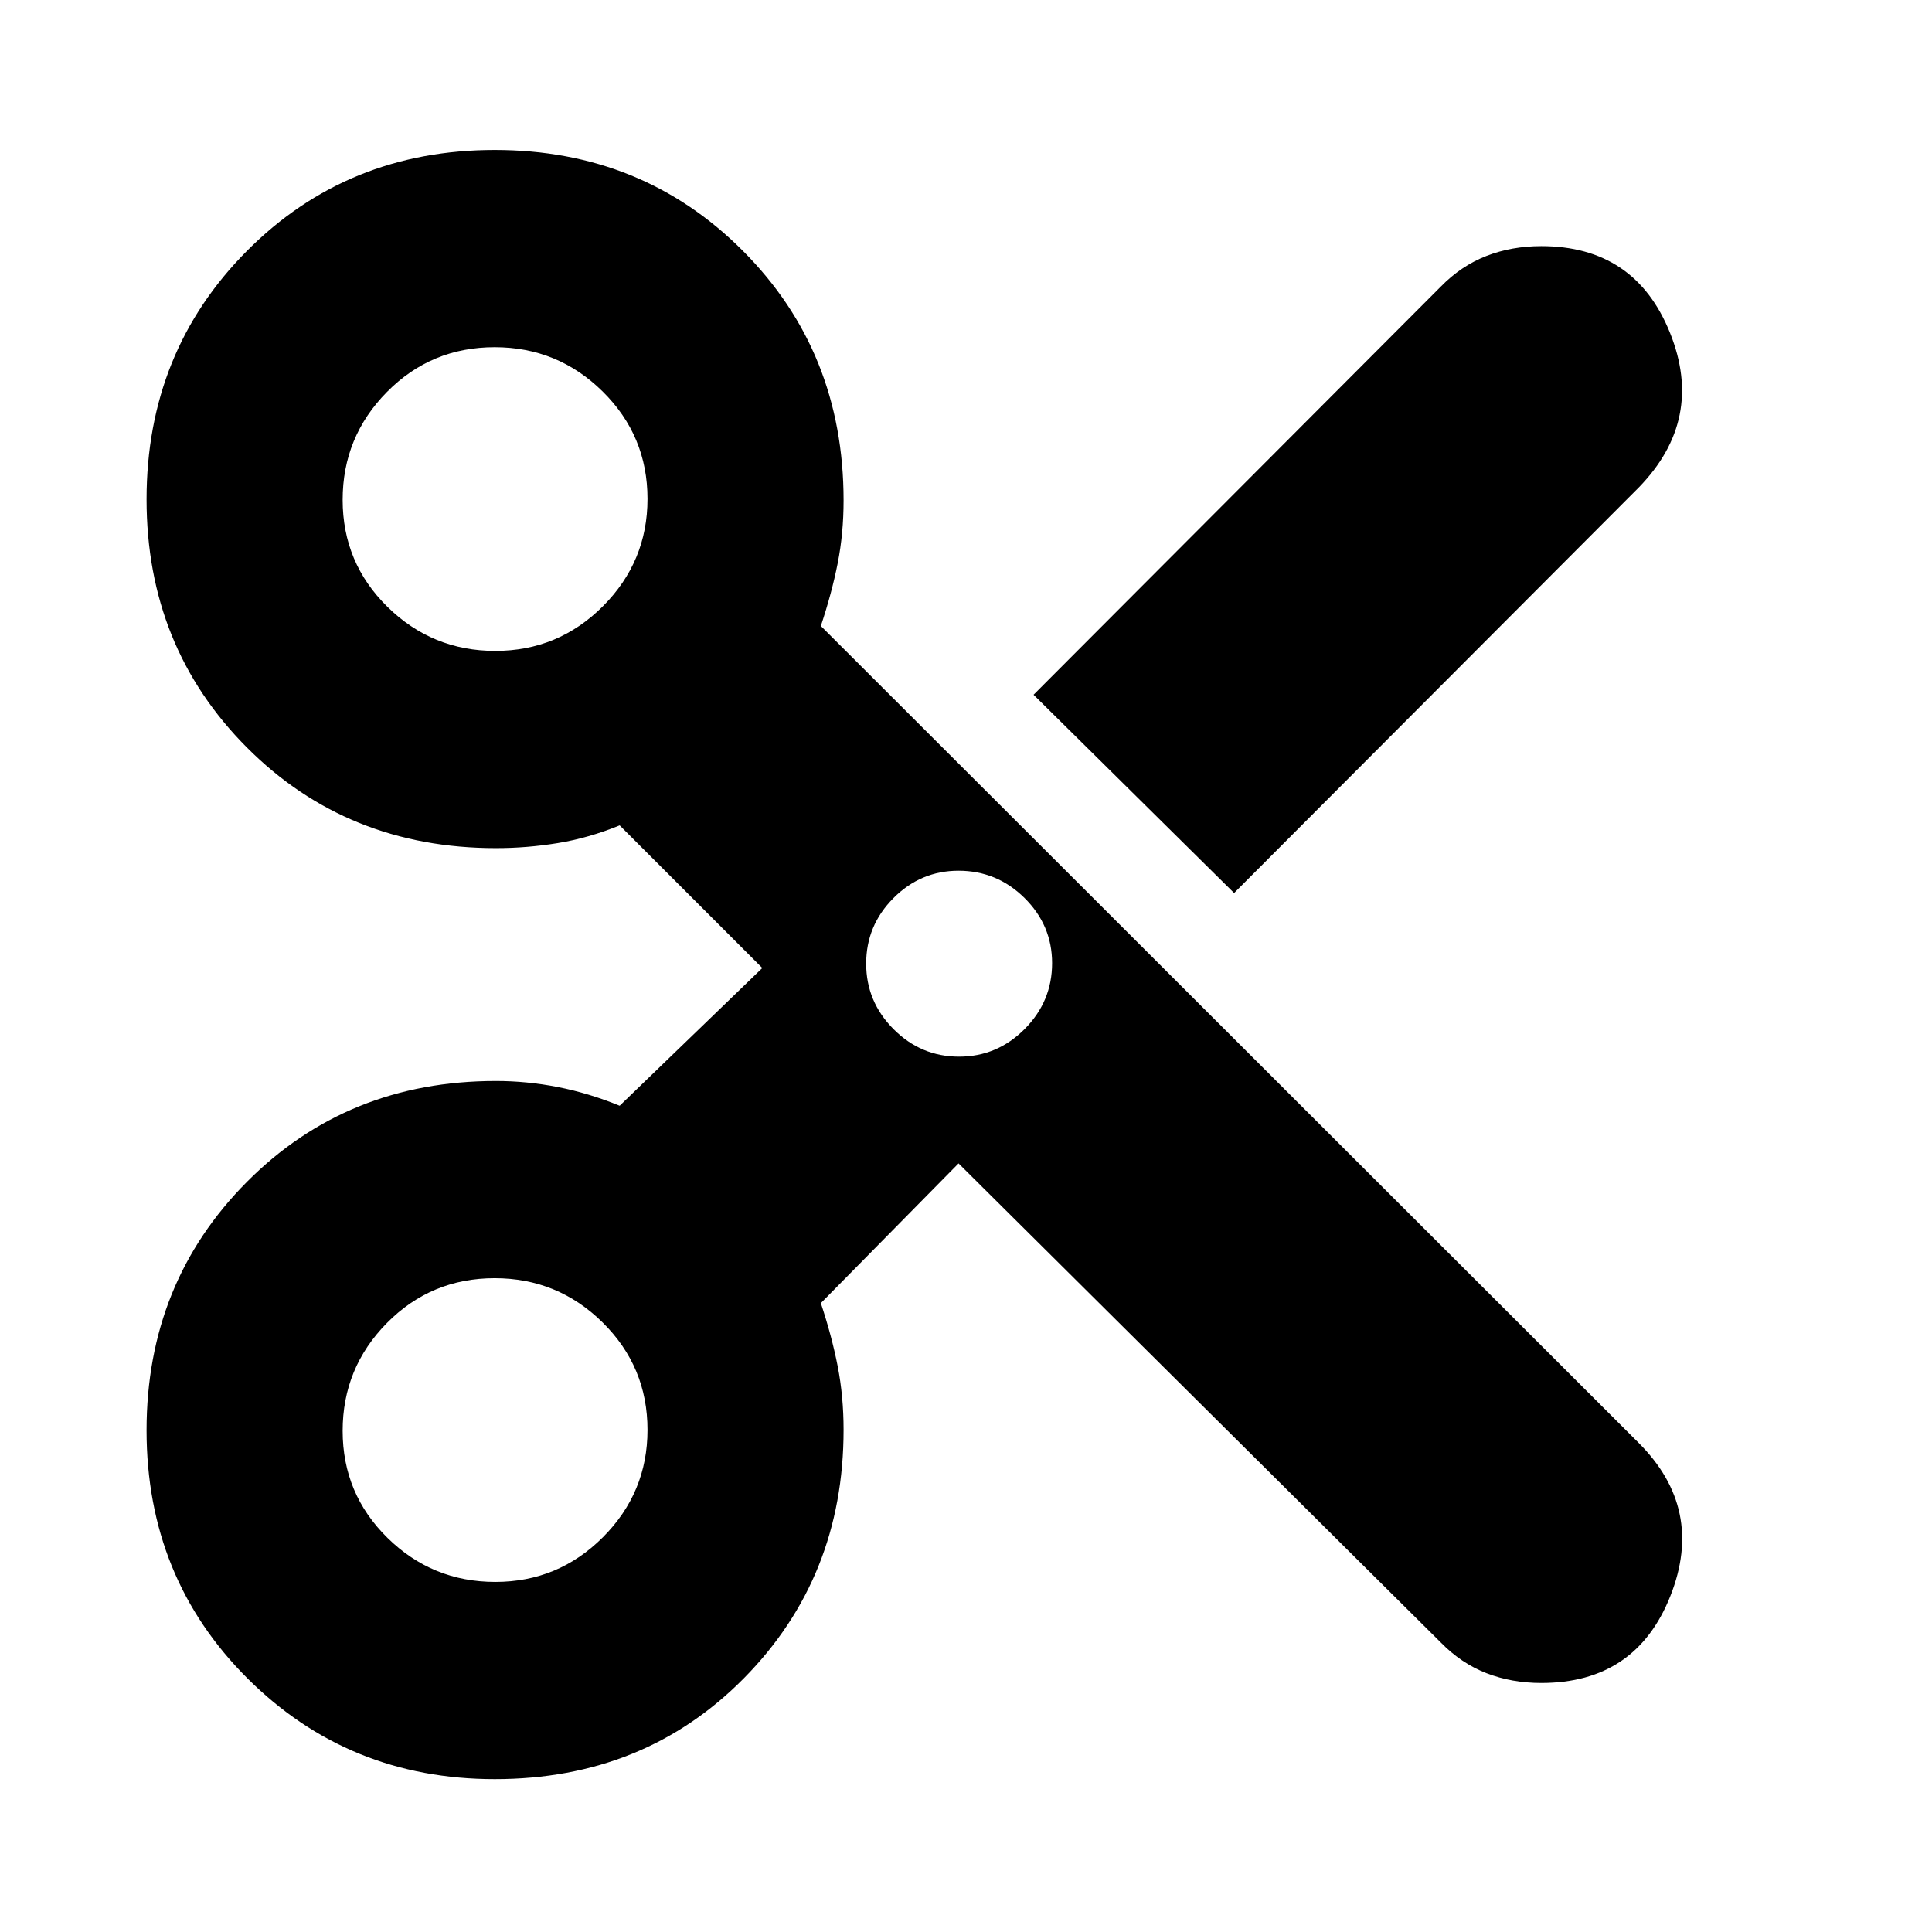 <svg xmlns="http://www.w3.org/2000/svg" height="20" viewBox="0 -960 960 960" width="20"><path d="m476.3-381.91-68.43 69.43q5.43 16.31 8.37 31.34 2.93 15.04 2.93 31.57 0 73.31-49.51 123.46-49.52 50.15-123.81 50.15-72.63 0-122.83-50.01-50.19-50.02-50.19-123.31 0-73.29 49.85-123.44 49.86-50.15 123.76-50.15 15.34 0 30.69 3 15.35 3 30.78 9.3L378.78-479l-70.87-70.87q-15.43 6.3-30.78 8.8-15.35 2.5-30.69 2.5-73.9 0-123.76-50.01-49.85-50.01-49.85-123.3 0-73.29 49.87-123.45 49.87-50.15 123.15-50.15 73.29 0 123.31 50.14 50.01 50.14 50.01 124.04 0 16.34-2.93 31.19-2.94 14.85-8.37 31.15L814.18-243.1q32.95 32.84 15.83 76.1-17.13 43.26-64.15 43.26-14.71 0-27.26-4.87-12.55-4.88-22.69-15.26L476.3-381.91Zm136.92-134.35-99.65-98.52 202.34-202.79q10.14-10.38 22.69-15.25 12.55-4.88 27.26-4.88 46.6 0 63.94 43.05 17.33 43.04-15.42 76.79l-201.16 201.6ZM246.11-636.57q31.28 0 53.46-22.19 22.17-22.19 22.17-53.35 0-31.39-22.31-53.38-22.31-21.99-53.63-21.99-31.56 0-53.55 22.28t-21.99 53.57q0 31.29 22.28 53.18 22.28 21.88 53.57 21.88Zm230.44 201.61q18.91 0 32.57-13.71 13.66-13.72 13.66-32.76 0-18.82-13.71-32.37-13.72-13.55-32.77-13.55-18.81 0-32.36 13.62t-13.55 32.54q0 18.91 13.62 32.57t32.54 13.66Zm-230.44 261q31.28 0 53.46-22.19 22.17-22.19 22.17-53.35 0-31.39-22.31-53.38-22.31-21.99-53.63-21.99-31.56 0-53.55 22.28t-21.99 53.57q0 31.28 22.28 53.17t53.57 21.89Z"/></svg>